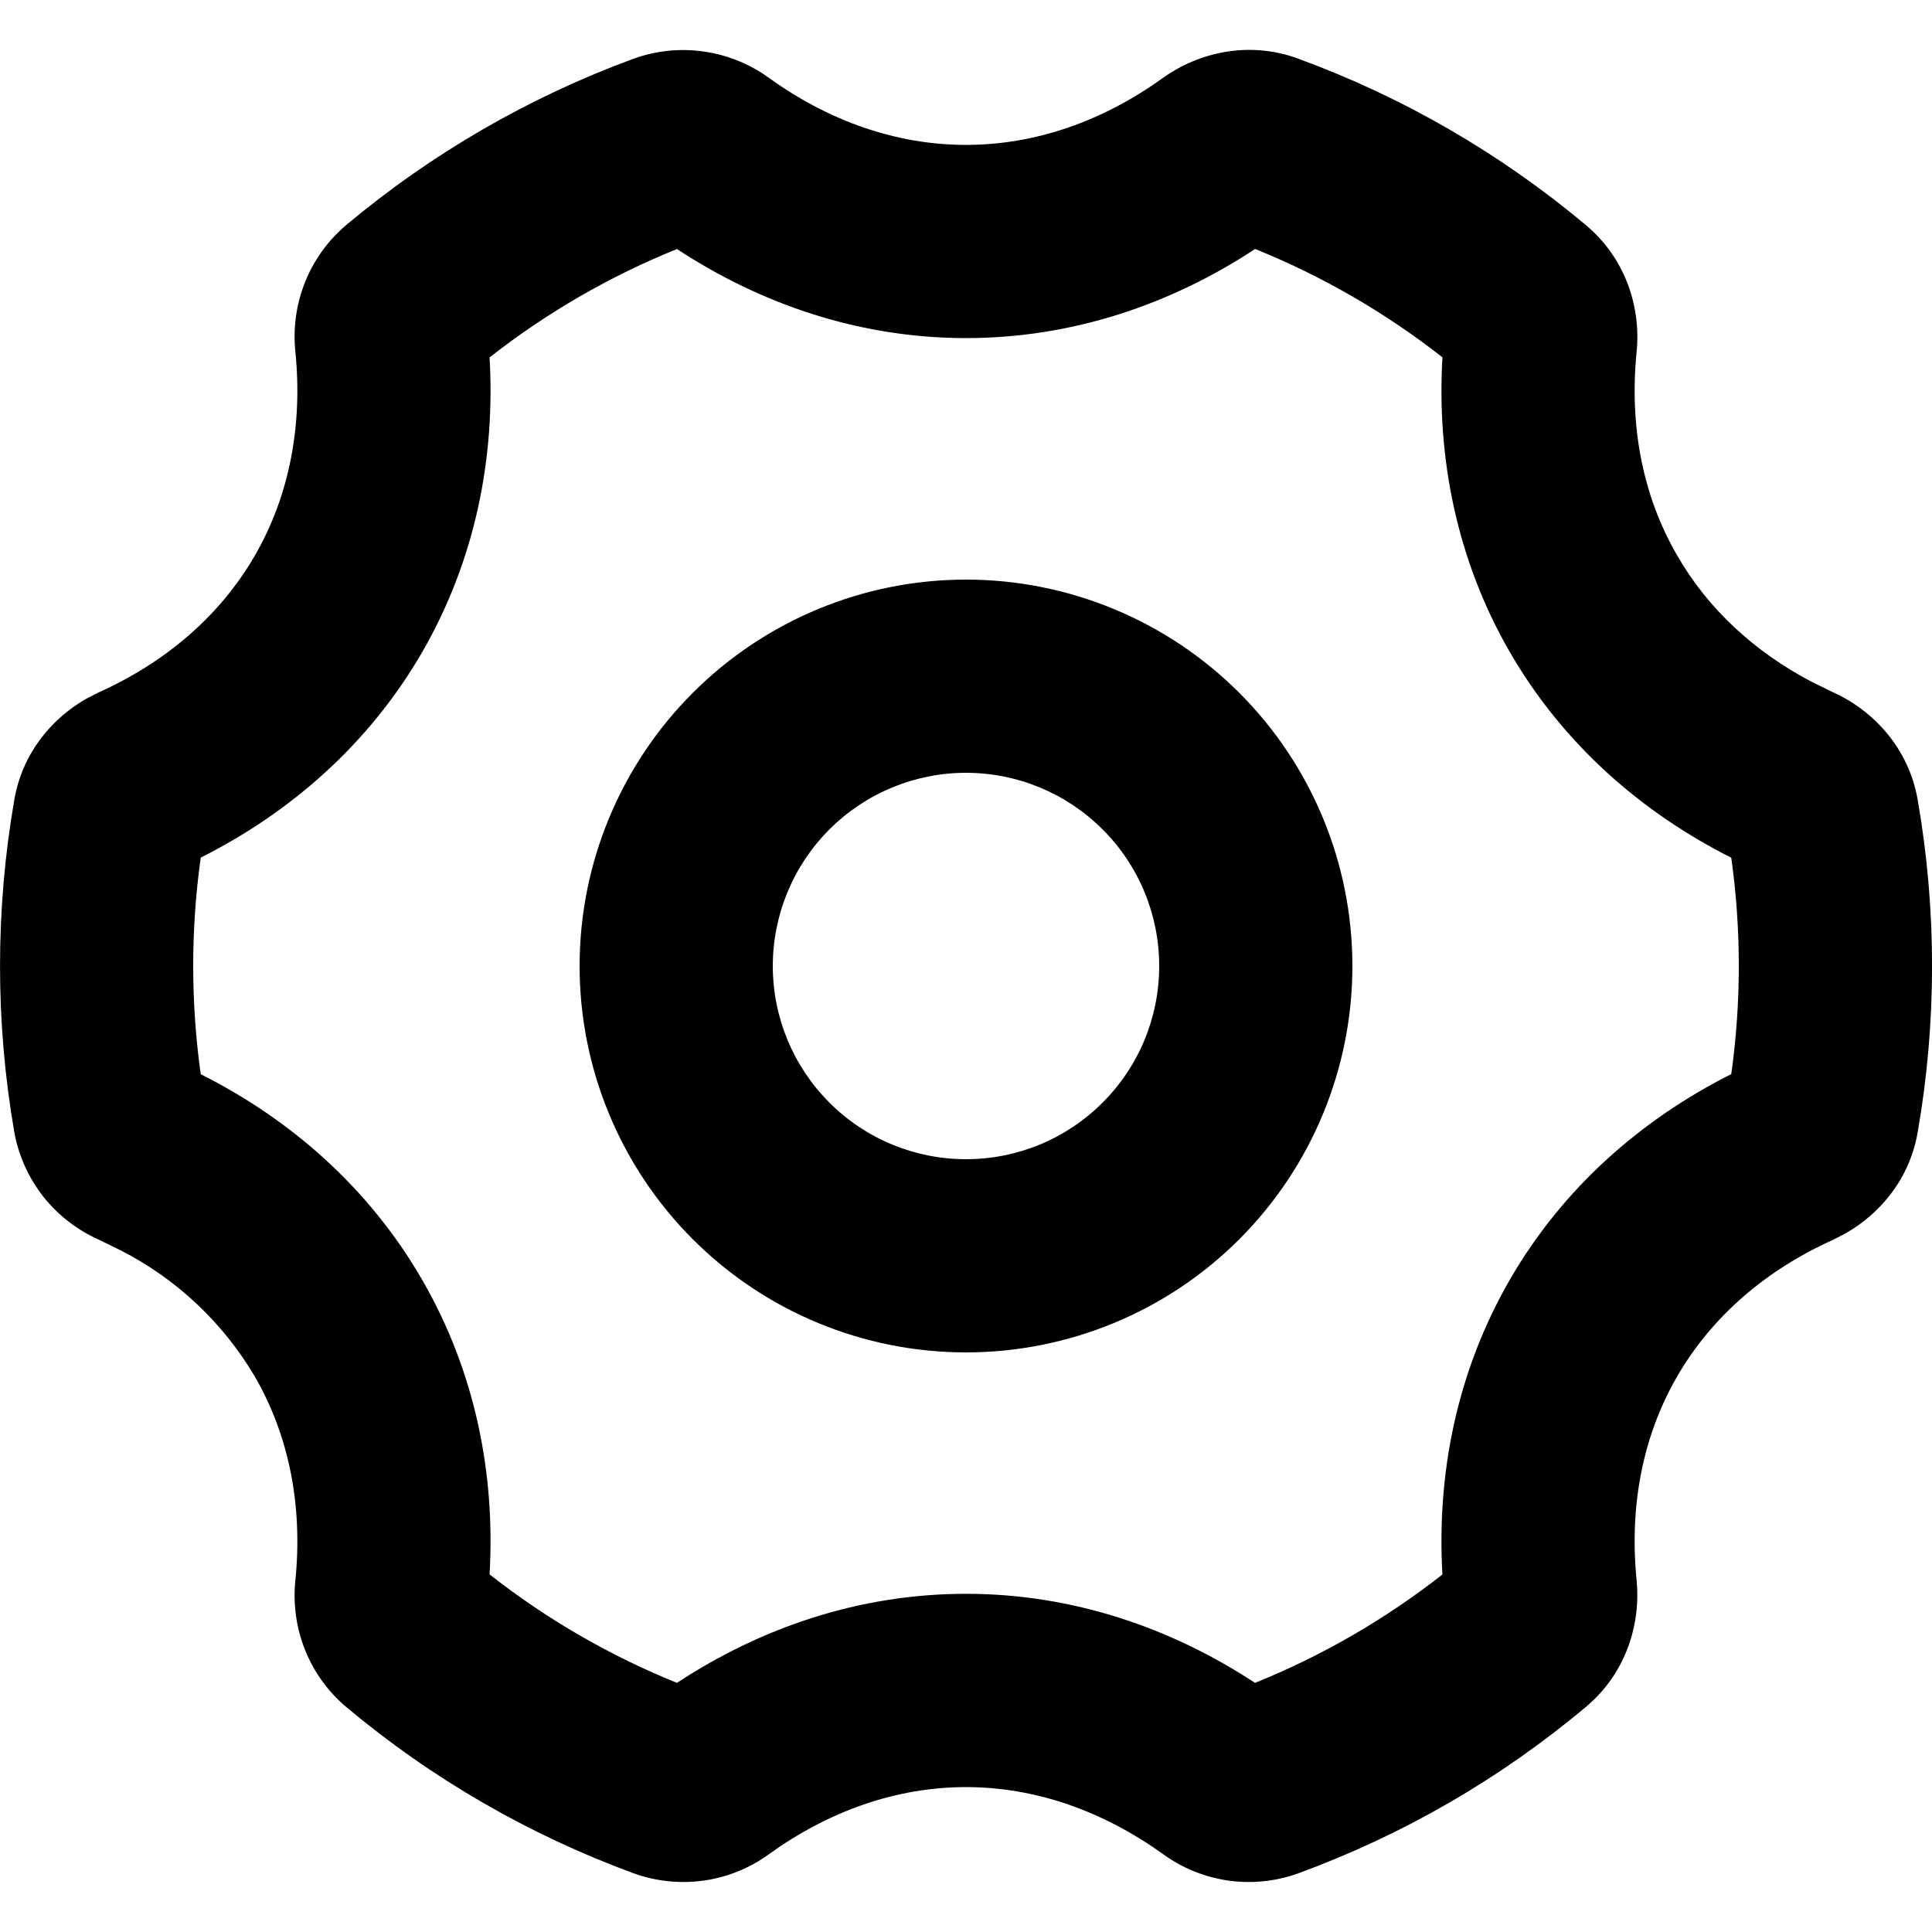 <svg width="20" height="20" viewBox="0 0 20 20" fill="current" xmlns="http://www.w3.org/2000/svg">
<path fill-rule="evenodd" clip-rule="evenodd" d="M12.035 0.809C12.405 0.543 12.925 0.419 13.436 0.606C14.523 1.004 15.532 1.588 16.418 2.331C16.835 2.681 16.988 3.192 16.942 3.644C16.867 4.397 16.999 5.124 17.362 5.75C17.682 6.307 18.164 6.747 18.752 7.057L18.977 7.167C19.391 7.354 19.759 7.743 19.852 8.28C20.05 9.418 20.05 10.582 19.852 11.72C19.769 12.204 19.462 12.567 19.099 12.771L18.977 12.834C18.287 13.144 17.723 13.624 17.361 14.25C16.999 14.877 16.867 15.603 16.942 16.356C16.987 16.808 16.835 17.32 16.418 17.669C15.532 18.413 14.523 18.996 13.436 19.394C13.204 19.477 12.955 19.502 12.711 19.467C12.467 19.431 12.235 19.337 12.036 19.191C11.42 18.75 10.723 18.5 10 18.5C9.277 18.5 8.58 18.749 7.965 19.191C7.766 19.337 7.534 19.432 7.29 19.467C7.046 19.502 6.797 19.477 6.564 19.394C5.478 18.996 4.469 18.413 3.582 17.669C3.394 17.51 3.248 17.307 3.157 17.078C3.066 16.849 3.032 16.601 3.058 16.356C3.133 15.603 3 14.876 2.638 14.25C2.308 13.691 1.826 13.238 1.248 12.943L1.023 12.833C0.798 12.733 0.6 12.579 0.447 12.386C0.295 12.191 0.192 11.963 0.148 11.72C-0.049 10.582 -0.049 9.418 0.148 8.28C0.231 7.796 0.538 7.433 0.901 7.229L1.023 7.167C1.713 6.856 2.277 6.377 2.639 5.75C3 5.124 3.133 4.397 3.058 3.644C3.032 3.399 3.066 3.151 3.157 2.923C3.248 2.694 3.394 2.491 3.582 2.331C4.469 1.588 5.478 1.004 6.564 0.606C6.796 0.523 7.045 0.498 7.289 0.534C7.533 0.569 7.765 0.664 7.964 0.809C8.579 1.251 9.276 1.5 10 1.5C10.724 1.5 11.42 1.251 12.035 0.809ZM12.992 2.578C12.126 3.148 11.105 3.5 10 3.5C8.895 3.5 7.874 3.147 7.008 2.578C6.312 2.859 5.659 3.237 5.068 3.7C5.128 4.733 4.923 5.793 4.371 6.75C3.818 7.706 3.003 8.413 2.078 8.878C1.974 9.622 1.974 10.377 2.078 11.12C3.003 11.585 3.818 12.292 4.371 13.25C4.923 14.205 5.128 15.265 5.068 16.298C5.659 16.762 6.312 17.14 7.008 17.421C7.874 16.851 8.895 16.499 10 16.499C11.105 16.499 12.126 16.852 12.992 17.421C13.688 17.14 14.341 16.762 14.932 16.299C14.872 15.265 15.077 14.205 15.629 13.249C16.181 12.292 16.997 11.585 17.922 11.119C18.026 10.376 18.026 9.622 17.922 8.879C16.997 8.413 16.182 7.706 15.629 6.749C15.077 5.793 14.872 4.733 14.932 3.699C14.341 3.236 13.688 2.858 12.992 2.577V2.578ZM10 6C11.061 6 12.079 6.422 12.829 7.172C13.579 7.922 14 8.939 14 10C14 11.061 13.579 12.079 12.829 12.829C12.079 13.579 11.061 14 10 14C8.939 14 7.922 13.579 7.172 12.829C6.422 12.079 6 11.061 6 10C6 8.939 6.422 7.922 7.172 7.172C7.922 6.422 8.939 6 10 6ZM10 8C9.47 8 8.961 8.211 8.586 8.586C8.211 8.961 8 9.47 8 10C8 10.531 8.211 11.039 8.586 11.414C8.961 11.79 9.47 12 10 12C10.531 12 11.039 11.79 11.414 11.414C11.79 11.039 12 10.531 12 10C12 9.47 11.79 8.961 11.414 8.586C11.039 8.211 10.531 8 10 8Z" fill="current"/>
</svg>

